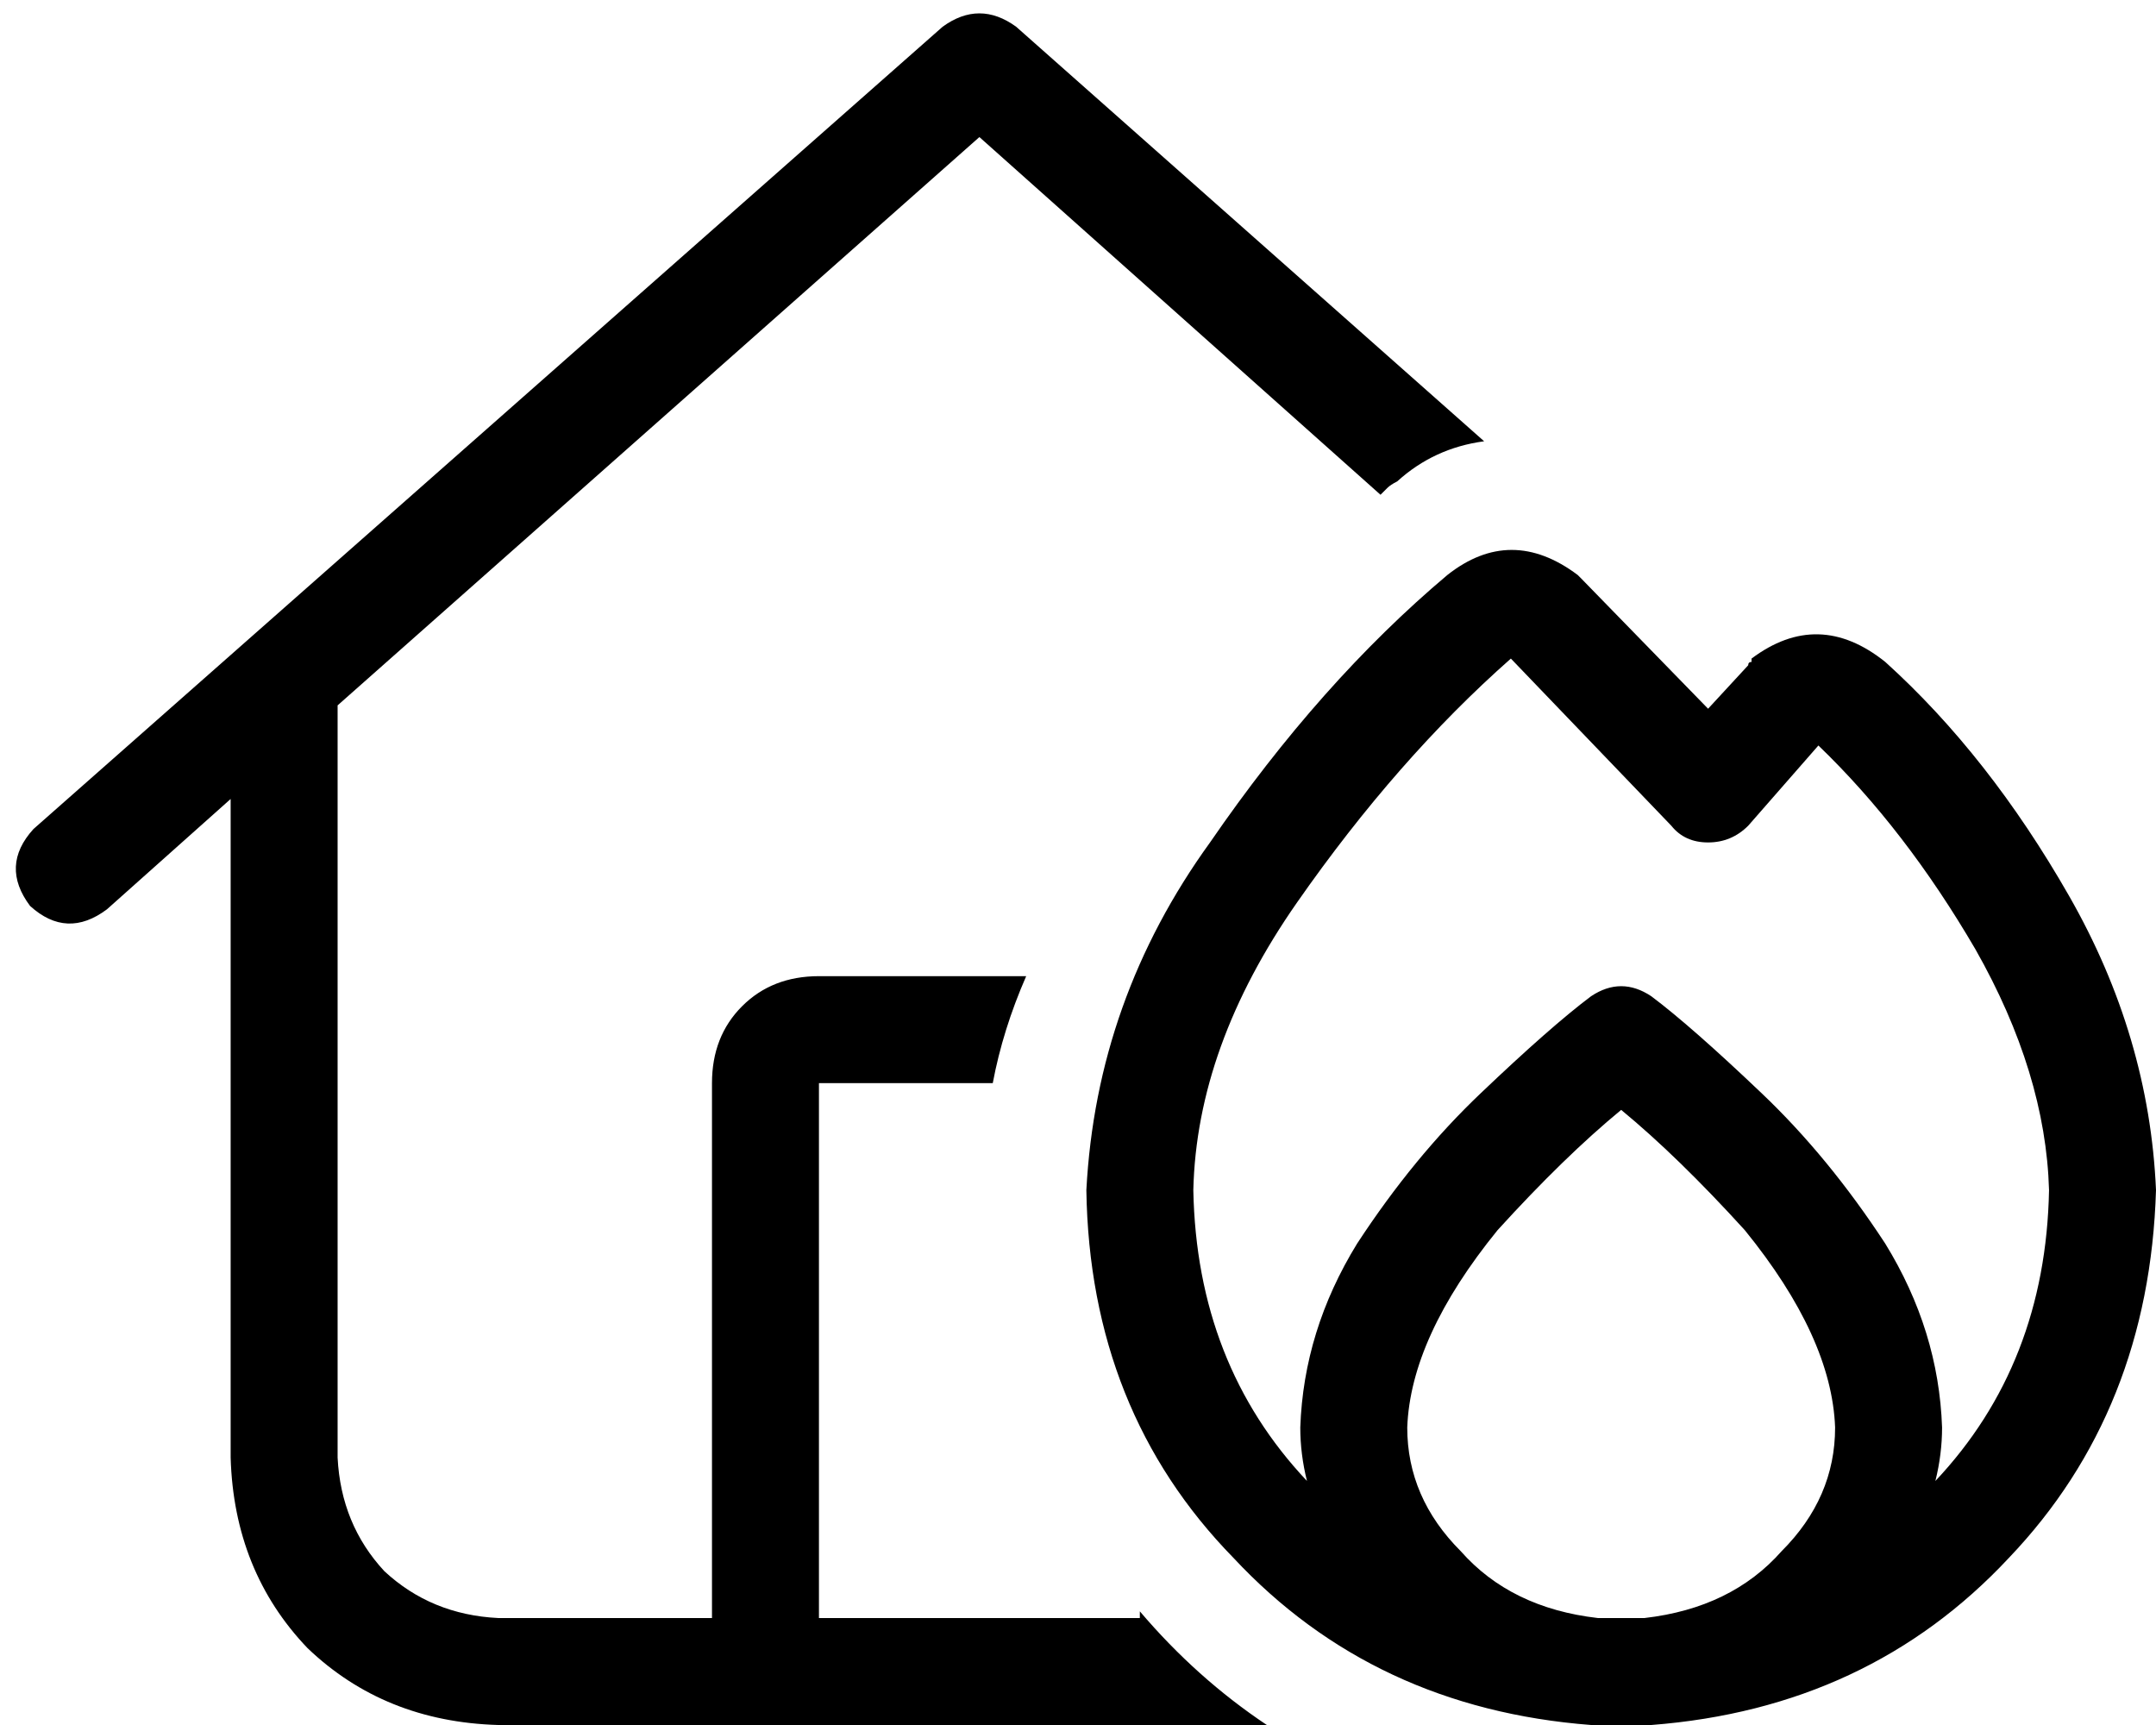 <svg xmlns="http://www.w3.org/2000/svg" viewBox="0 0 645 516">
  <path d="M 304 8 Q 293 0 282 8 L 10 248 L 10 248 Q 0 259 9 271 Q 20 281 32 272 L 69 239 L 69 239 L 69 436 L 69 436 Q 70 470 92 493 Q 115 515 149 516 L 379 516 L 379 516 Q 358 502 341 482 L 341 484 L 341 484 L 245 484 L 245 484 L 245 324 L 245 324 L 297 324 L 297 324 Q 300 308 307 292 L 245 292 L 245 292 Q 231 292 222 301 Q 213 310 213 324 L 213 484 L 213 484 L 149 484 L 149 484 Q 129 483 115 470 Q 102 456 101 436 L 101 211 L 101 211 L 293 41 L 293 41 L 413 148 L 413 148 Q 414 147 415 146 Q 416 145 418 144 Q 429 134 444 132 L 304 8 L 304 8 Z M 452 197 L 500 247 L 452 197 L 500 247 Q 504 252 511 252 Q 518 252 523 247 L 544 223 L 544 223 Q 570 248 591 284 Q 612 321 613 356 Q 612 408 579 443 Q 581 435 581 427 Q 580 398 564 372 Q 547 346 527 327 Q 506 307 494 298 Q 485 292 476 298 Q 464 307 443 327 Q 423 346 406 372 Q 390 398 389 427 Q 389 435 391 443 Q 358 408 357 356 Q 358 313 388 270 Q 418 227 452 197 L 452 197 Z M 485 484 Q 481 484 478 484 Q 452 481 437 464 Q 421 448 421 427 Q 422 400 448 368 Q 468 346 485 332 Q 502 346 522 368 Q 548 400 549 427 Q 549 448 533 464 Q 518 481 492 484 Q 492 484 492 484 Q 488 484 485 484 L 485 484 Z M 325 356 Q 326 422 369 466 L 369 466 L 369 466 Q 411 511 476 516 Q 480 516 485 516 Q 490 516 494 516 Q 559 511 601 466 Q 643 422 645 356 Q 643 310 619 268 Q 595 226 564 198 Q 544 182 524 197 Q 524 198 524 198 Q 523 198 523 199 L 511 212 L 511 212 L 473 173 L 473 173 Q 472 172 472 172 Q 472 172 472 172 Q 452 157 433 172 Q 395 204 362 252 Q 328 299 325 356 L 325 356 Z" />
</svg>